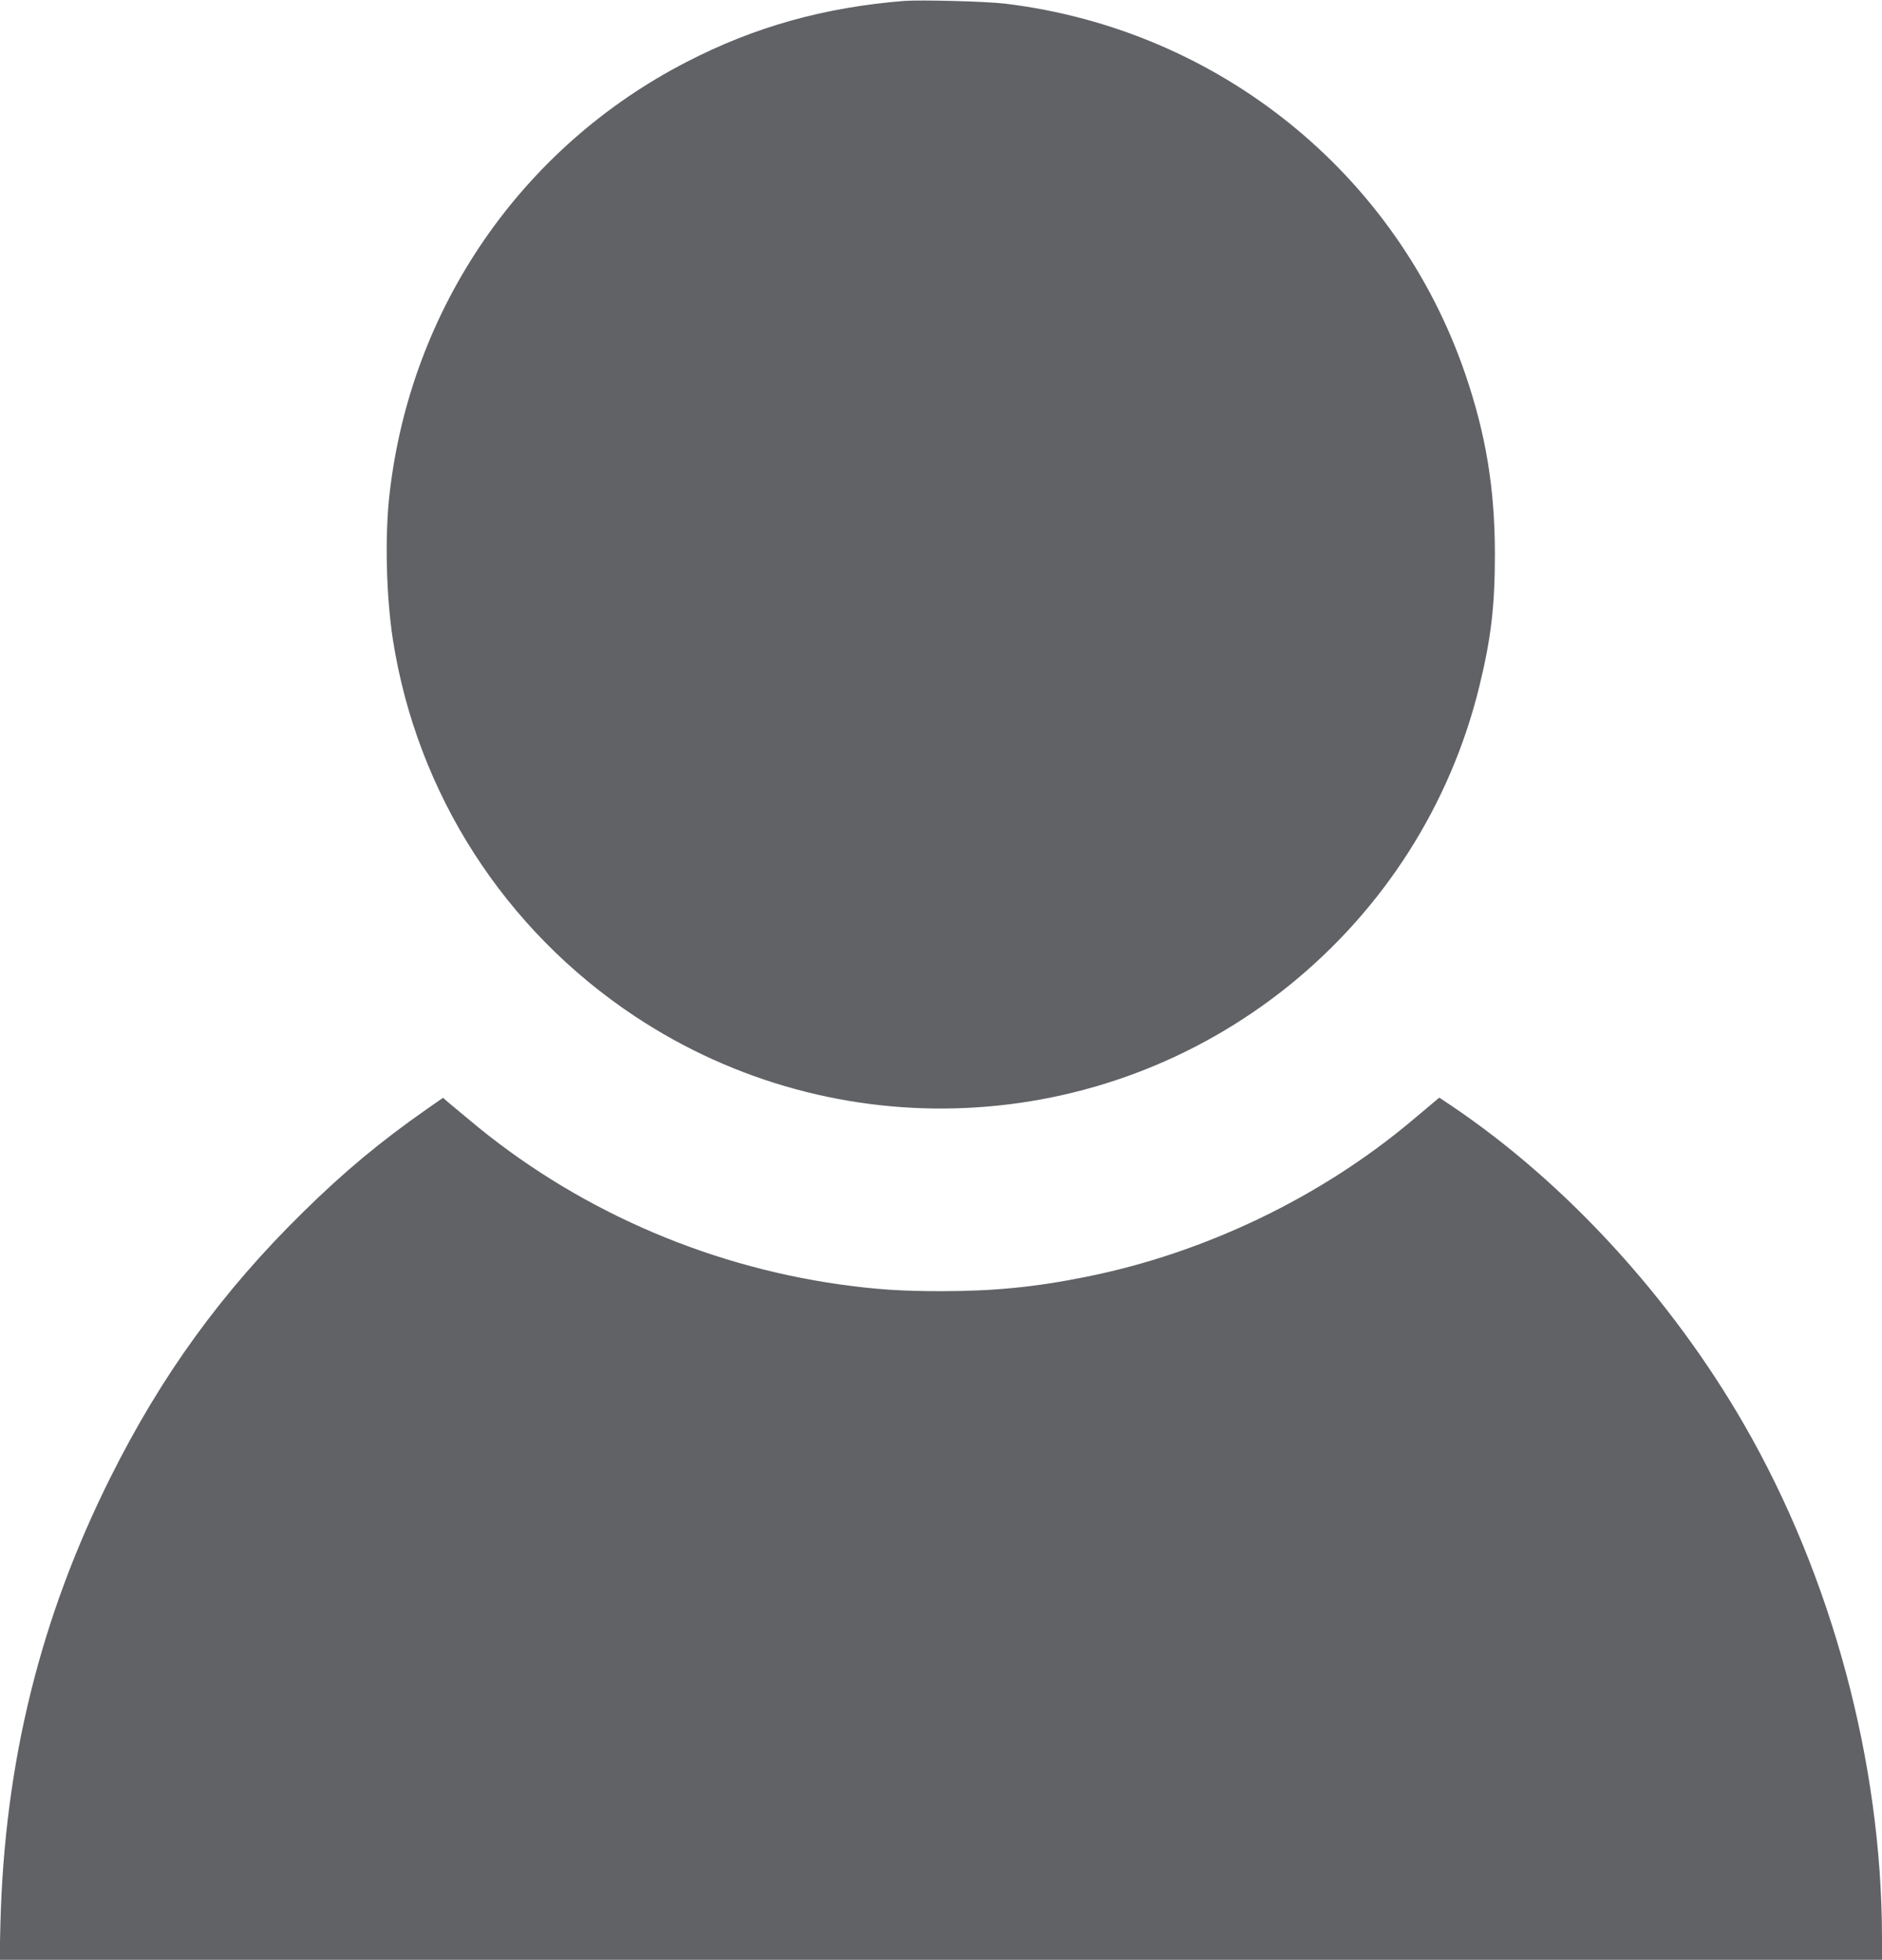 <svg version="1.0" xmlns="http://www.w3.org/2000/svg" width="1638.667" height="1706.667" viewBox="0 0 1229 1280"><g fill="#606266"><path d="M590.5.6c-52.2 4.2-97.5 16.8-142 39.8-108 55.6-180.3 160.8-194.1 282.1-3.2 27.7-2.2 67 2.2 95.5 15.8 100.4 72.8 189.2 157.9 245.7 131.4 87.2 304 79.2 427-19.8 62-50 105.6-118.3 124.5-195.4 7.7-31.4 10.2-52.7 10.2-86.5 0-42.6-5.8-78-19.2-117.3C912.2 113.3 795.7 19.3 656.5 2.4 644.1.9 601.4-.2 590.5.6z"/><path d="M278.4 724.6c-30.1 21.1-53.6 40.6-80.8 67.4-52.7 51.8-92.1 106.1-125.5 173-45.8 91.7-69 185.7-71.8 290.3l-.6 24.7H1229v-14.3c-.1-114.4-32.7-235.7-90-335.2-48-83.3-117-158.4-191.3-208.4l-7.8-5.2-4.2 3.5c-2.3 1.9-8.2 7-13.2 11.1-59.6 50.3-135.7 86.9-213.1 102.4-33.6 6.8-60.5 9.4-94.9 9.4-26 0-42.2-1.1-66-4.4-89.4-12.6-174.2-50.3-242.3-107.7-5.7-4.8-11.9-9.9-13.7-11.4l-3.2-2.8-10.9 7.6z"/></g></svg>
